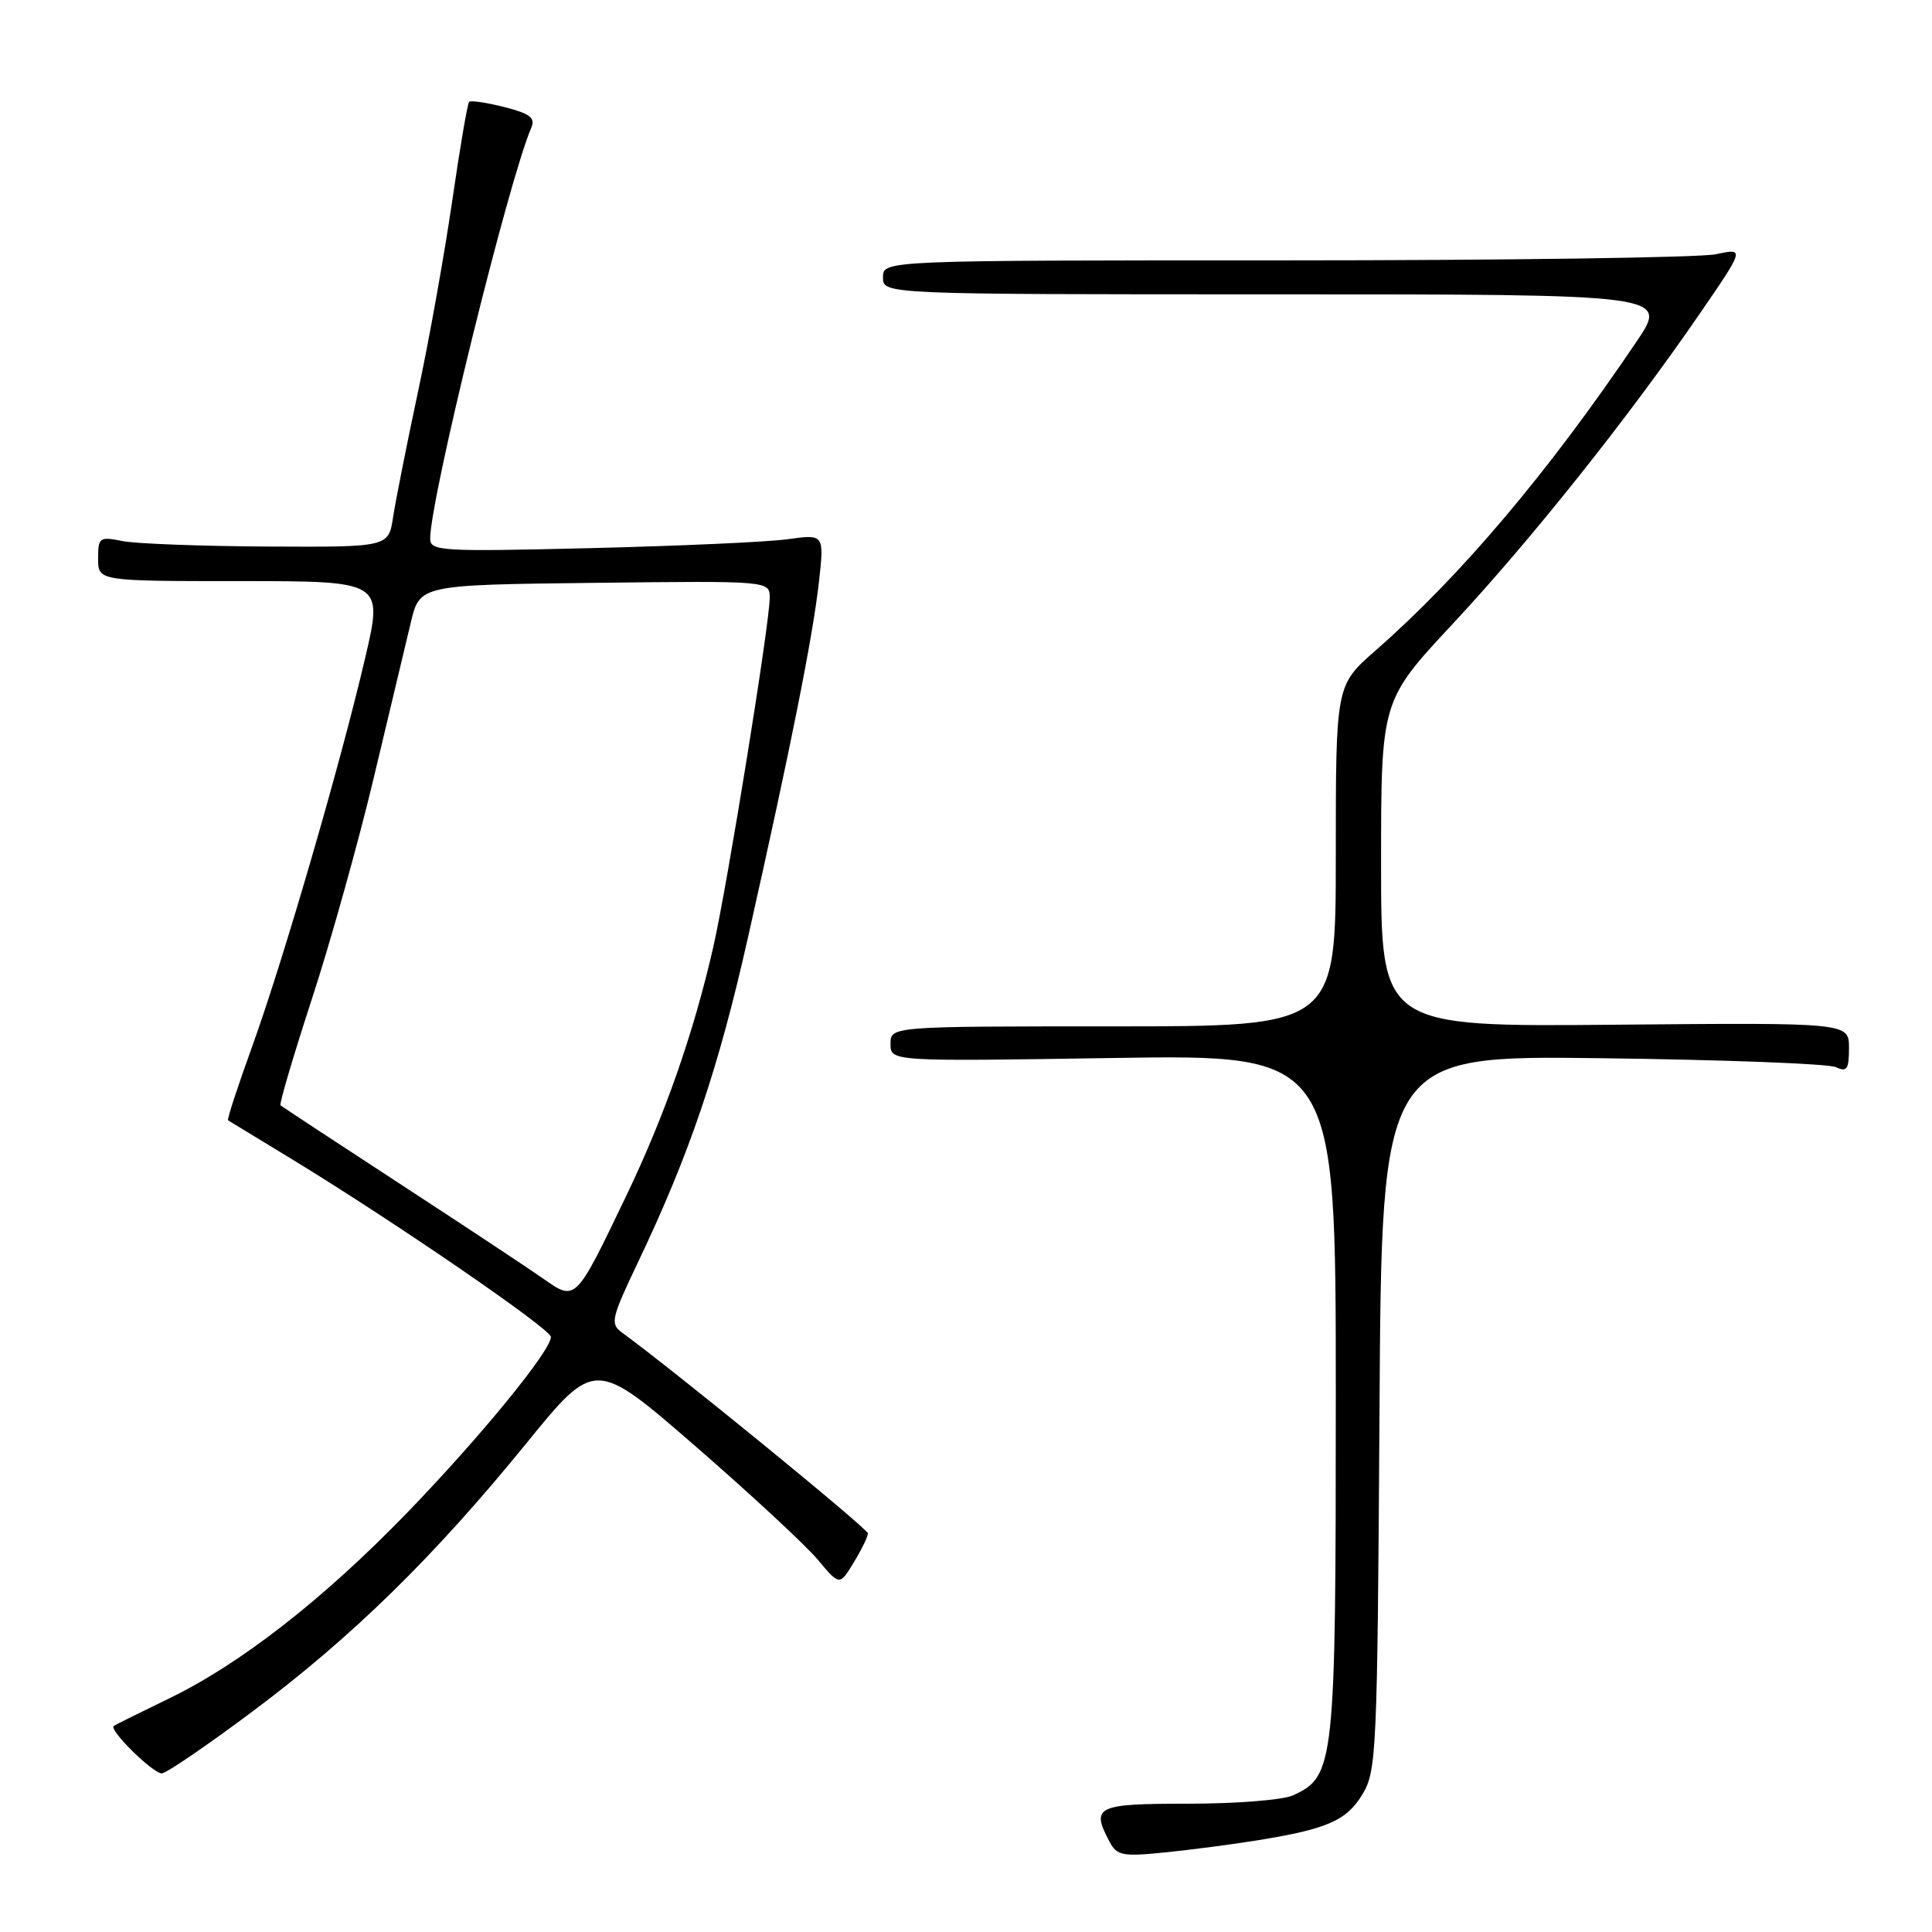 <?xml version="1.0" encoding="UTF-8" standalone="no"?>
<!DOCTYPE svg PUBLIC "-//W3C//DTD SVG 1.1//EN" "http://www.w3.org/Graphics/SVG/1.1/DTD/svg11.dtd" >
<svg xmlns="http://www.w3.org/2000/svg" xmlns:xlink="http://www.w3.org/1999/xlink" version="1.1" viewBox="0 0 256 256">
 <g >
 <path fill="currentColor"
d=" M 166.50 243.87 C 175.88 242.36 178.42 241.25 180.54 237.74 C 182.40 234.66 182.51 232.14 182.79 187.17 C 183.07 139.84 183.07 139.84 212.29 140.22 C 228.35 140.42 242.29 140.95 243.25 141.40 C 244.73 142.09 245.00 141.70 245.00 138.86 C 245.00 135.50 245.00 135.50 214.00 135.78 C 183.00 136.06 183.00 136.06 183.00 114.45 C 183.00 92.85 183.00 92.85 192.48 82.68 C 202.83 71.58 215.64 55.50 225.14 41.69 C 231.20 32.87 231.20 32.87 227.35 33.69 C 225.23 34.13 199.54 34.50 170.25 34.50 C 117.00 34.50 117.00 34.50 117.00 36.75 C 117.00 39.00 117.00 39.00 169.04 39.00 C 221.07 39.00 221.07 39.00 216.86 45.25 C 205.15 62.60 193.56 76.31 182.25 86.21 C 177.00 90.81 177.00 90.81 177.00 113.40 C 177.00 136.00 177.00 136.00 147.50 136.00 C 118.00 136.00 118.00 136.00 118.00 138.32 C 118.00 140.65 118.00 140.65 147.50 140.19 C 177.00 139.73 177.00 139.73 177.00 184.83 C 177.00 233.95 176.85 235.38 171.31 237.90 C 169.99 238.51 163.75 239.00 157.45 239.00 C 145.21 239.00 144.51 239.34 147.06 244.11 C 148.00 245.87 148.81 246.02 154.31 245.46 C 157.71 245.12 163.20 244.40 166.50 243.87 Z  M 33.43 226.80 C 46.63 216.94 57.52 206.28 69.71 191.29 C 78.83 180.07 78.83 180.07 92.17 191.65 C 99.50 198.02 106.79 204.78 108.37 206.68 C 111.25 210.12 111.25 210.12 113.12 207.04 C 114.16 205.34 115.00 203.61 115.00 203.18 C 115.00 202.57 89.53 181.76 82.38 176.54 C 80.84 175.41 81.02 174.64 84.47 167.40 C 91.39 152.90 95.20 141.65 99.16 124.00 C 104.77 99.06 107.69 84.46 108.51 77.14 C 109.22 70.78 109.22 70.78 104.36 71.45 C 101.69 71.82 89.94 72.35 78.25 72.63 C 58.40 73.11 57.00 73.03 57.00 71.37 C 57.00 66.09 67.38 23.90 70.41 16.89 C 70.96 15.62 70.20 15.04 66.84 14.19 C 64.49 13.59 62.38 13.28 62.16 13.50 C 61.94 13.72 60.93 19.66 59.91 26.70 C 58.88 33.74 56.85 45.12 55.37 52.00 C 53.90 58.88 52.43 66.30 52.09 68.50 C 51.49 72.50 51.49 72.50 35.46 72.42 C 26.64 72.37 17.98 72.05 16.21 71.69 C 13.17 71.08 13.00 71.21 13.00 74.03 C 13.00 77.00 13.00 77.00 31.88 77.00 C 50.77 77.00 50.77 77.00 48.37 87.25 C 45.07 101.38 37.49 127.40 33.37 138.79 C 31.48 144.01 30.06 148.35 30.22 148.45 C 30.37 148.55 34.10 150.81 38.50 153.49 C 52.03 161.72 73.00 176.10 73.00 177.15 C 73.00 178.97 63.69 190.36 54.03 200.36 C 42.88 211.89 31.85 220.50 22.31 225.10 C 18.57 226.91 15.31 228.53 15.07 228.70 C 14.39 229.21 20.26 235.00 21.44 234.98 C 22.02 234.98 27.42 231.29 33.43 226.80 Z  M 72.00 169.44 C 70.08 168.09 61.53 162.43 53.00 156.87 C 44.47 151.31 37.35 146.62 37.17 146.46 C 36.98 146.30 38.86 139.94 41.34 132.33 C 43.82 124.73 47.51 111.53 49.54 103.00 C 51.57 94.47 53.77 85.25 54.43 82.50 C 55.62 77.50 55.62 77.50 78.81 77.23 C 102.00 76.96 102.00 76.96 101.99 79.23 C 101.99 82.59 96.36 117.40 94.51 125.50 C 91.92 136.86 88.08 147.84 82.96 158.50 C 76.23 172.53 76.30 172.45 72.00 169.44 Z "/>
</g>
</svg>
